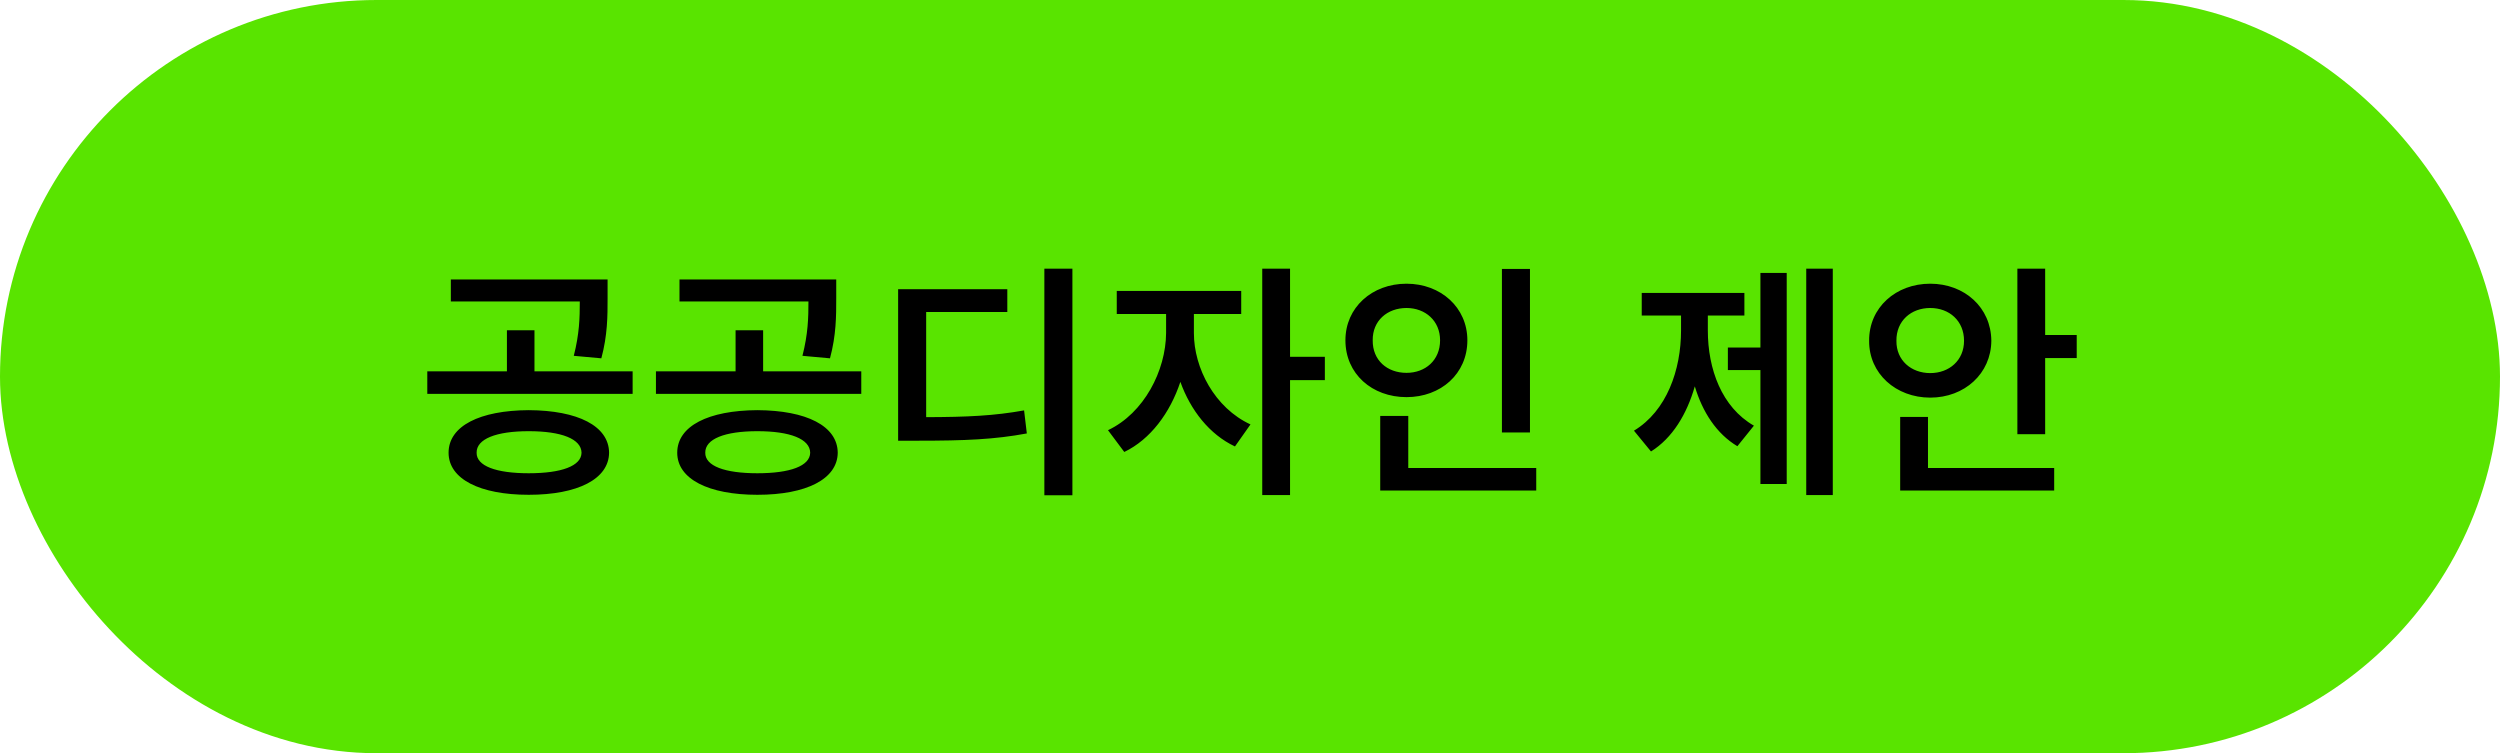<svg width="156" height="47" viewBox="0 0 156 47" fill="none" xmlns="http://www.w3.org/2000/svg">
<rect x="3" y="3" width="150" height="41" rx="20.5" fill="#59E400"/>
<rect x="3" y="3" width="150" height="41" rx="20.5" stroke="#59E400" stroke-width="6"/>
<path d="M32.991 25.594C36.054 25.609 37.991 26.578 38.007 28.25C37.991 29.891 36.054 30.875 32.991 30.875C29.944 30.875 27.991 29.891 27.991 28.25C27.991 26.578 29.944 25.609 32.991 25.594ZM32.991 26.906C30.96 26.906 29.726 27.391 29.741 28.25C29.726 29.078 30.96 29.531 32.991 29.531C35.038 29.531 36.273 29.078 36.288 28.25C36.273 27.391 35.038 26.906 32.991 26.906ZM37.913 17.438V18.609C37.913 19.719 37.913 20.906 37.523 22.359L35.804 22.203C36.155 20.828 36.179 19.836 36.179 18.812H28.132V17.438H37.913ZM39.476 23.172V24.578H26.663V23.172H31.632V20.609H33.351V23.172H39.476ZM47.259 25.594C50.322 25.609 52.259 26.578 52.275 28.25C52.259 29.891 50.322 30.875 47.259 30.875C44.212 30.875 42.259 29.891 42.259 28.25C42.259 26.578 44.212 25.609 47.259 25.594ZM47.259 26.906C45.228 26.906 43.994 27.391 44.009 28.25C43.994 29.078 45.228 29.531 47.259 29.531C49.306 29.531 50.541 29.078 50.556 28.25C50.541 27.391 49.306 26.906 47.259 26.906ZM52.181 17.438V18.609C52.181 19.719 52.181 20.906 51.791 22.359L50.072 22.203C50.423 20.828 50.447 19.836 50.447 18.812H42.4V17.438H52.181ZM53.744 23.172V24.578H40.931V23.172H45.9V20.609H47.619V23.172H53.744ZM66.918 16.766V30.906H65.168V16.766H66.918ZM62.856 18.047V19.469H57.793V26.031C60.395 26.023 62.028 25.945 63.903 25.609L64.074 27.047C62.059 27.422 60.231 27.5 57.246 27.5H56.043V18.047H62.856ZM74.499 20.781C74.499 22.969 75.796 25.453 78.03 26.484L77.061 27.859C75.468 27.109 74.288 25.594 73.655 23.828C73.014 25.766 71.78 27.422 70.155 28.203L69.139 26.844C71.389 25.781 72.749 23.125 72.764 20.781V19.594H69.686V18.156H77.452V19.594H74.499V20.781ZM80.499 16.766V22.266H82.671V23.719H80.499V30.891H78.764V16.766H80.499ZM95.47 16.781V26.984H93.72V16.781H95.47ZM95.861 29.203V30.609H86.126V25.953H87.876V29.203H95.861ZM87.767 17.703C89.907 17.703 91.564 19.188 91.564 21.234C91.564 23.328 89.907 24.781 87.767 24.781C85.611 24.781 83.954 23.328 83.954 21.234C83.954 19.188 85.611 17.703 87.767 17.703ZM87.767 19.219C86.564 19.219 85.642 20.016 85.657 21.234C85.642 22.484 86.564 23.266 87.767 23.266C88.939 23.266 89.861 22.484 89.861 21.234C89.861 20.016 88.939 19.219 87.767 19.219ZM114.366 16.766V30.891H112.709V16.766H114.366ZM111.491 17.031V30.203H109.85V23.094H107.819V21.688H109.85V17.031H111.491ZM106.569 20.625C106.569 23.016 107.428 25.406 109.444 26.562L108.412 27.844C107.108 27.062 106.241 25.719 105.756 24.109C105.256 25.852 104.358 27.336 103.022 28.172L101.959 26.875C104.006 25.641 104.897 23.078 104.897 20.625V19.688H102.444V18.281H108.85V19.688H106.569V20.625ZM127.618 16.766V20.906H129.587V22.344H127.618V27.094H125.884V16.766H127.618ZM128.181 29.203V30.609H118.571V26.016H120.306V29.203H128.181ZM120.446 17.703C122.587 17.703 124.243 19.188 124.259 21.266C124.243 23.312 122.587 24.812 120.446 24.812C118.306 24.812 116.618 23.312 116.634 21.266C116.618 19.188 118.306 17.703 120.446 17.703ZM120.446 19.219C119.259 19.219 118.321 20.016 118.337 21.266C118.321 22.484 119.259 23.281 120.446 23.281C121.634 23.281 122.556 22.484 122.556 21.266C122.556 20.016 121.634 19.219 120.446 19.219Z" fill="black"/>
</svg>
